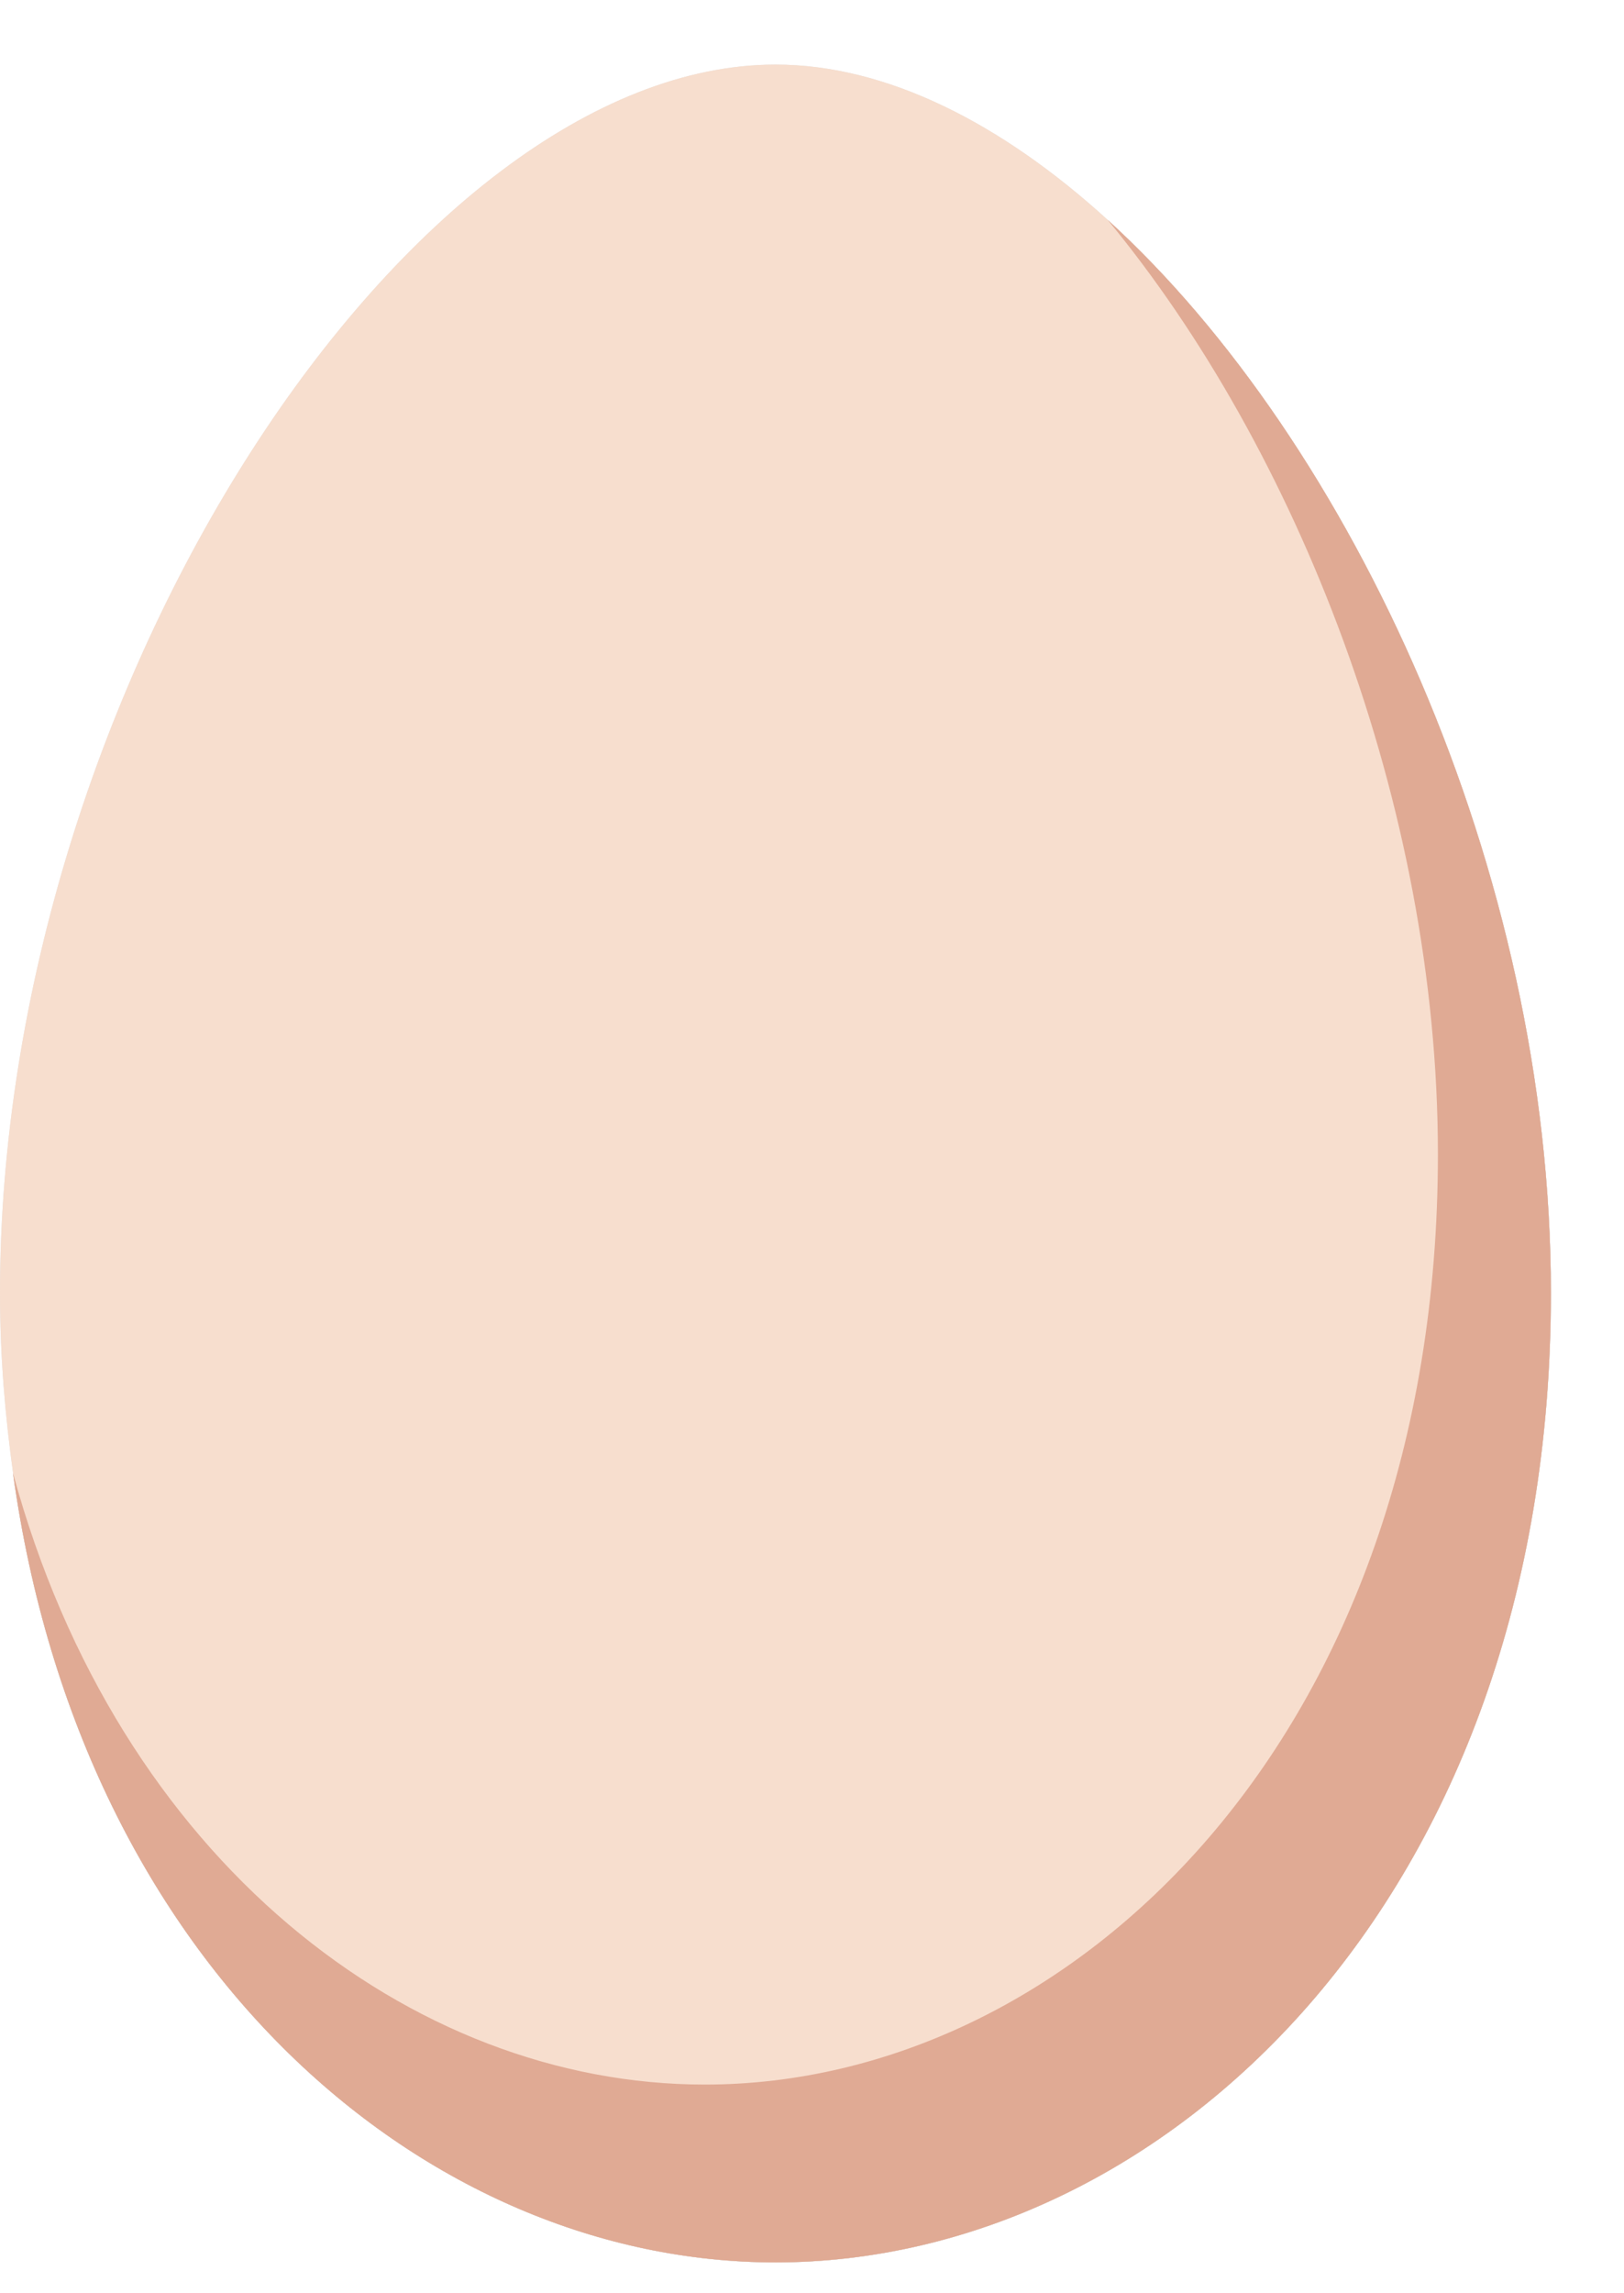 <svg width="17" height="24" viewBox="0 0 17 24" fill="none" xmlns="http://www.w3.org/2000/svg">
<g id="Group 46">
<g id="Emoji">
<path id="Vector" d="M11.596 2.302C10.48 1.285 9.276 0.676 8.118 0.676C4.312 0.676 0 7.178 0 13.529C0 14.189 0.053 14.814 0.137 15.417C0.853 20.622 4.48 23.677 8.118 23.677C12.177 23.677 16.235 19.881 16.235 13.529C16.235 9.111 14.148 4.626 11.596 2.302V2.302Z" fill="#E2E2E2"/>
<path id="Vector_2" d="M11.596 2.302C13.563 4.683 15.052 8.402 15.052 12.079C15.052 18.173 11.214 21.816 7.378 21.816C4.306 21.816 1.239 19.476 0.136 15.417C0.853 20.622 4.48 23.677 8.118 23.677C12.177 23.677 16.235 19.881 16.235 13.529C16.235 9.111 14.148 4.626 11.596 2.302V2.302Z" fill="#B4B4B4"/>
</g>
<g id="Emoji_2">
<path id="Vector_3" d="M11.596 2.302C10.48 1.285 9.276 0.676 8.118 0.676C4.312 0.676 0 7.178 0 13.529C0 14.189 0.053 14.814 0.137 15.417C0.853 20.622 4.48 23.677 8.118 23.677C12.177 23.677 16.235 19.881 16.235 13.529C16.235 9.111 14.148 4.626 11.596 2.302V2.302Z" fill="#F7DECE"/>
<path id="Vector_4" d="M11.596 2.302C13.563 4.683 15.052 8.402 15.052 12.079C15.052 18.173 11.214 21.816 7.378 21.816C4.306 21.816 1.239 19.476 0.136 15.417C0.853 20.622 4.48 23.677 8.118 23.677C12.177 23.677 16.235 19.881 16.235 13.529C16.235 9.111 14.148 4.626 11.596 2.302V2.302Z" fill="#E0AA94"/>
</g>
</g>
</svg>
